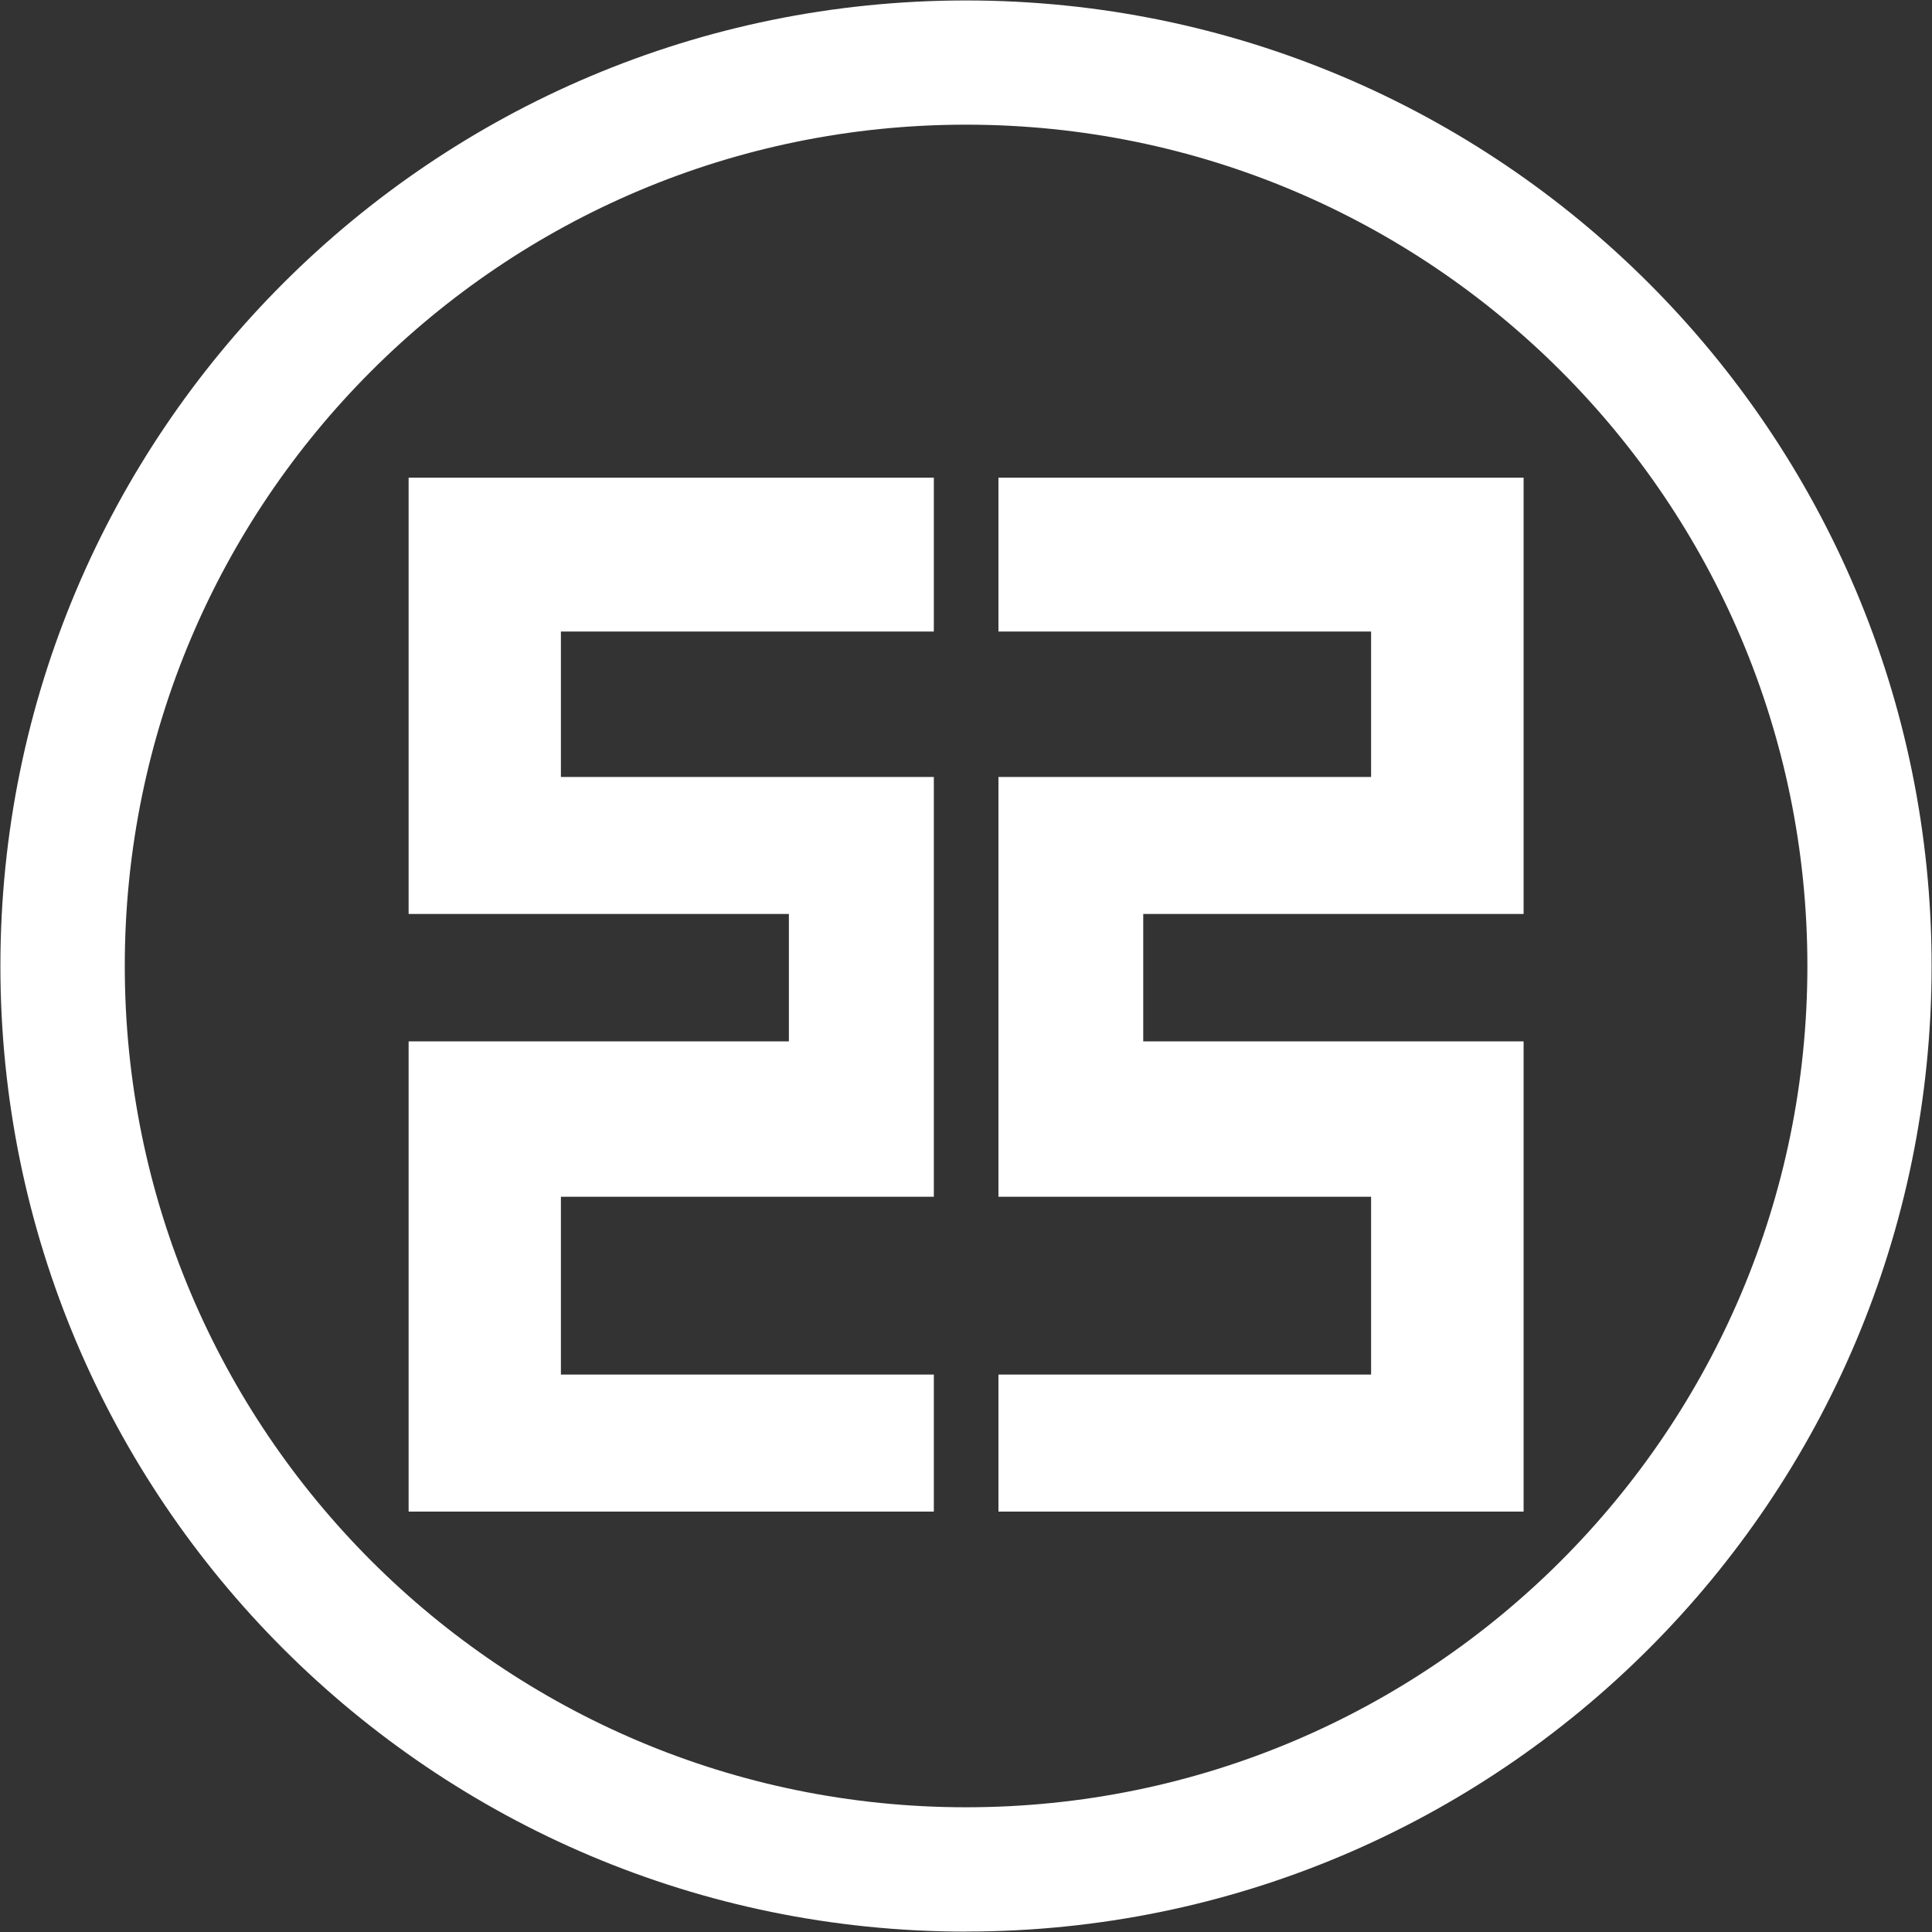 <?xml version="1.0" encoding="UTF-8"?>
<svg width="34px" height="34px" viewBox="0 0 34 34" version="1.1" xmlns="http://www.w3.org/2000/svg" xmlns:xlink="http://www.w3.org/1999/xlink">
    <rect x="0" y="0" width="34" height="34" fill="#333333" stroke="none"/>
    <!-- Generator: Sketch 52.1 (67048) - http://www.bohemiancoding.com/sketch -->
    <title>工商银行</title>
    <desc>Created with Sketch.</desc>
    <g id="工商银行" stroke="none" stroke-width="1" fill="none" fill-rule="evenodd">
        <g fill="#FFFFFF" fill-rule="nonzero" id="Shape">
            <g>
                <path d="M17.001,33.993 C7.617,33.993 0.007,26.385 0.007,17 C0.007,7.613 7.617,0.008 17.001,0.008 C26.386,0.008 33.993,7.613 33.993,17 C33.993,26.385 26.386,33.992 17.001,33.992 L17.001,33.993 Z M17.001,2.194 C8.826,2.194 2.196,8.823 2.196,17 C2.196,25.174 8.826,31.805 17.001,31.805 C25.179,31.805 31.807,25.174 31.807,17 C31.807,8.823 25.179,2.194 17.001,2.194 Z M17.571,24.19 L24.129,24.19 L24.129,21.061 L17.571,21.061 L17.571,13.673 L24.129,13.673 L24.129,11.114 L17.571,11.114 L17.571,8.407 L26.813,8.407 L26.813,16.084 L20.119,16.084 L20.119,18.326 L26.813,18.326 L26.813,26.602 L17.571,26.602 L17.571,24.19 Z M7.191,18.326 L13.883,18.326 L13.883,16.084 L7.191,16.084 L7.191,8.407 L16.434,8.407 L16.434,11.114 L9.871,11.114 L9.871,13.673 L16.434,13.673 L16.434,21.061 L9.871,21.061 L9.871,24.19 L16.434,24.19 L16.434,26.602 L7.191,26.602 L7.191,18.326 L7.191,18.326 Z"></path>
            </g>
        </g>
    </g>
</svg>
